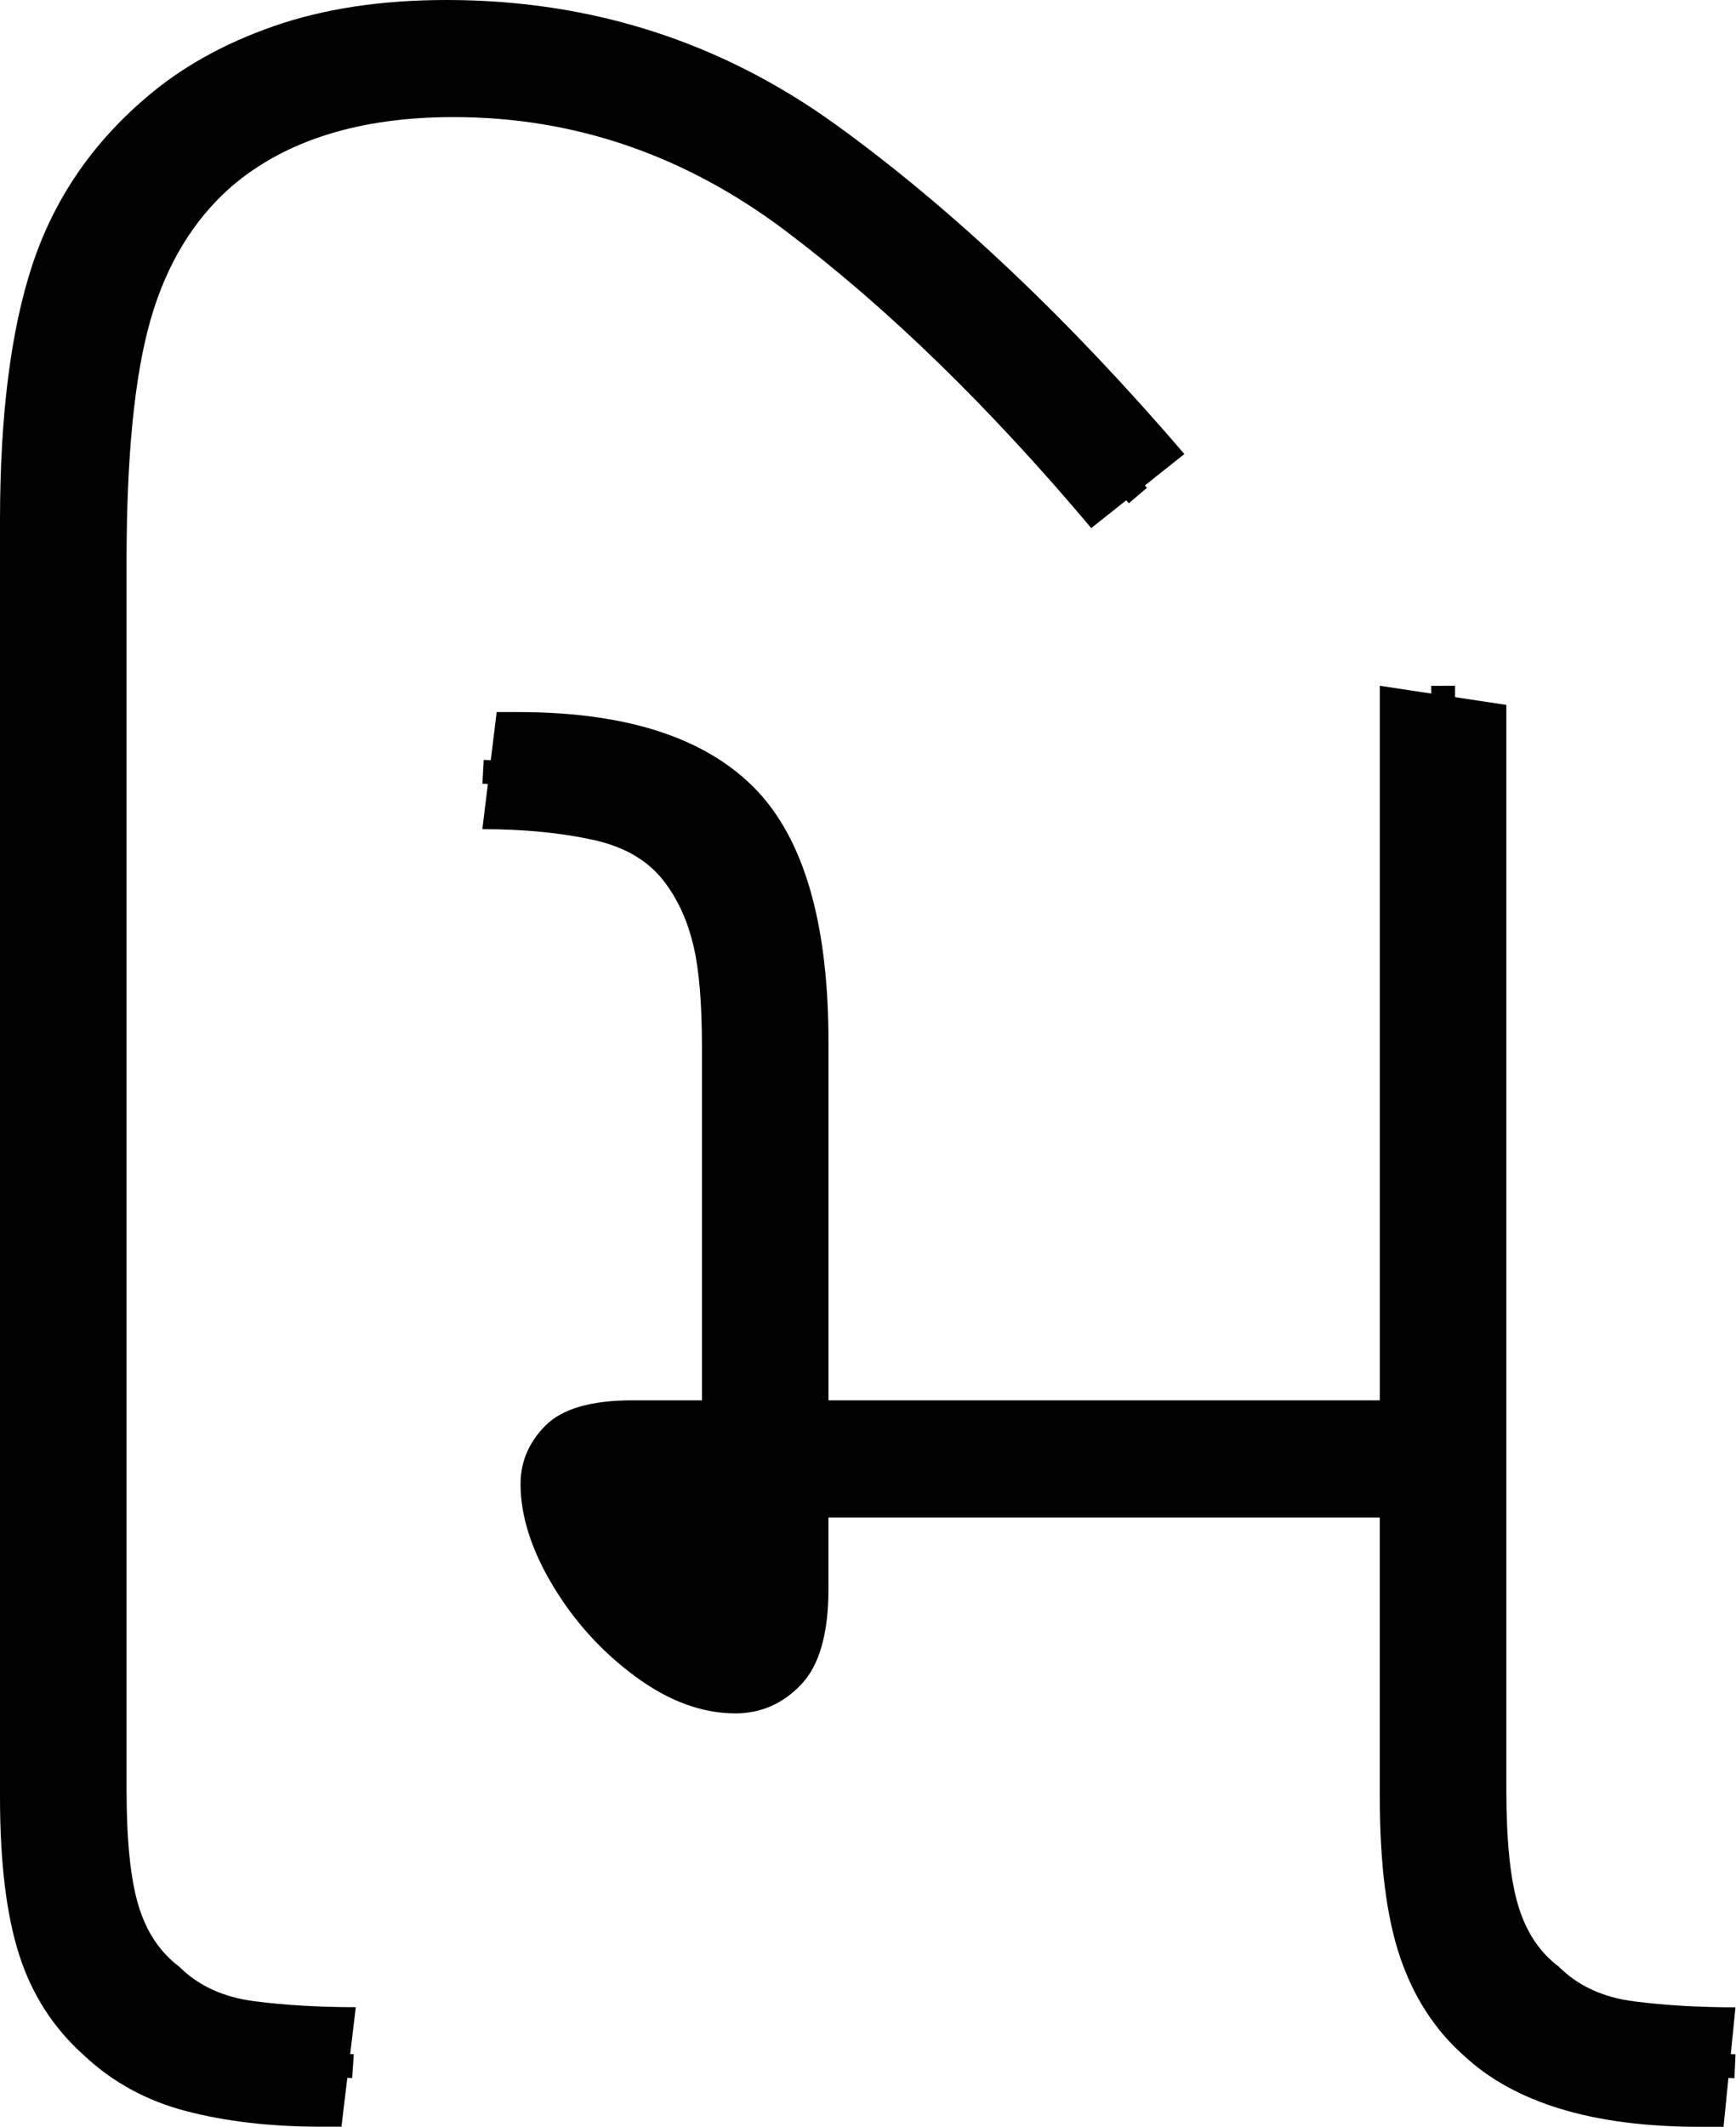 <?xml version="1.0" encoding="UTF-8" standalone="no"?>
<svg
   width="72.7"
   height="89"
   version="1.1"
   id="svg331"
   sodipodi:docname="2_mi.svg"
   inkscape:version="1.2.1 (9c6d41e410, 2022-07-14)"
   xmlns:inkscape="http://www.inkscape.org/namespaces/inkscape"
   xmlns:sodipodi="http://sodipodi.sourceforge.net/DTD/sodipodi-0.dtd"
   xmlns="http://www.w3.org/2000/svg"
   xmlns:svg="http://www.w3.org/2000/svg">
  <defs
     id="defs335" />
  <sodipodi:namedview
     id="namedview333"
     pagecolor="#ffffff"
     bordercolor="#666666"
     borderopacity="1.0"
     inkscape:showpageshadow="2"
     inkscape:pageopacity="0.0"
     inkscape:pagecheckerboard="0"
     inkscape:deskcolor="#d1d1d1"
     showgrid="false"
     inkscape:zoom="1.809816"
     inkscape:cx="31.771185"
     inkscape:cy="64.647455"
     inkscape:window-width="1920"
     inkscape:window-height="1027"
     inkscape:window-x="-8"
     inkscape:window-y="-8"
     inkscape:window-maximized="1"
     inkscape:current-layer="svg331" />
  <g
     id="g115"
     inkscape:label="g1"
     transform="matrix(0.999,0,0,1,20.2,28.706)">
    <path
       d="m 10.606,42.998 v 0 q -2.101,0 -4.202,-1.55 Q 4.302,39.898 2.952,37.648 1.601,35.397 1.601,33.397 v 0 q 0,-1.4 1.051,-2.45 1.051,-1.05 3.652,-1.05 v 0 H 9.205 V 15.095 q 0,-2.7 -0.35,-4.2 Q 8.505,9.395 7.704,8.295 v 0 Q 6.704,6.894 4.653,6.444 2.602,5.994 0,5.994 v 0 L 0.6,1.094 H 1.501 q 7.104,0 10.206,3.5 v 0 q 2.802,3.2 2.802,10.301 v 0 15.002 H 37.622 V -0.006 l 5.303,0.8 V 46.199 q 0,3.2 0.5,4.851 0.5,1.65 1.701,2.55 v 0 q 1.201,1.2 3.152,1.45 1.951,0.25 4.252,0.25 v 0 L 52.03,60.3 h -1.001 q -6.704,0 -9.906,-3 v 0 q -1.801,-1.6 -2.652,-4.1 -0.85,-2.5 -0.85,-6.701 v 0 -11.701 H 14.508 v 3 q 0,2.8 -1.151,4 -1.151,1.2 -2.752,1.2 z"
       id="path2-0"
       inkscape:label="p1"
       style="stroke-width:1" />
    <path
       style="fill:none;stroke:#000000;stroke-width:1px;stroke-linecap:butt;stroke-linejoin:miter;stroke-opacity:1"
       d="m 0.03,3.594 c 2.439,0.134 4.994,0.097 7.279,1.079 3.302,1.384 4.362,5.22 4.499,8.487 0.09,7.006 0.045,14.016 0.065,21.024 -0.205,1.935 0.473,4.157 -0.632,5.869 C 9.263,40.668 7.449,38.78 6.216,37.401 5.358,36.195 3.19,33.531 5.144,32.691 c 2.315,-0.306 4.663,-0.022 6.989,-0.254 7.991,-0.176 15.985,-0.053 23.977,-0.096 1.476,0.142 3.011,-0.196 4.14,-1.2 0.031,-10.382 0.041,-20.764 0.026,-31.146"
       id="path280-1"
       inkscape:label="s1"
       sodipodi:nodetypes="ccccccccccc" />
    <path
       style="fill:none;stroke:#000000;stroke-width:1px;stroke-linecap:butt;stroke-linejoin:miter;stroke-opacity:1"
       d="m 40.255,31.141 c 0.004,5.559 -0.004,11.883 0.017,17.441 0.074,2.774 0.57,5.07 2.882,6.908 2.19,1.955 5.245,2.153 8.037,2.216 l 1.318,0.06"
       id="path362-5"
       inkscape:label="s2" />
  </g>
  <g
     id="g309"
     inkscape:label="g2">
    <path
       style="display:inline"
       d="M 14.3,89 H 13.4 Q 10.3,89 7.8,88.35 5.3,87.7 3.5,86 v 0 Q 1.6,84.3 0.8,81.8 0,79.3 0,75.2 v 0 -53.4 Q 0,15.2 1.35,11.1 2.7,7 6.1,4.1 v 0 Q 8.3,2.2 11.45,1.1 14.6,0 18.7,0 V 0 Q 27.8,0 35.05,5.25 42.3,10.5 49.6,19 v 0 l -3.9,3.1 Q 39.3,14.5 32.95,9.7 26.6,4.9 19,4.9 v 0 q -5.9,0 -9.3,2.9 v 0 q -2.4,2.1 -3.4,5.6 -1,3.5 -1,10.1 v 0 51.4 q 0,3.2 0.5,4.85 0.5,1.65 1.7,2.55 v 0 q 1.2,1.2 3.15,1.45 Q 12.6,84 14.9,84 v 0 z"
       id="path2"
       inkscape:label="p2" />
    <path
       style="display:inline;fill:none;stroke:#000000;stroke-width:1px;stroke-linecap:butt;stroke-linejoin:miter;stroke-opacity:1"
       d="M 47.652,20.738 C 42.912,15.169 37.772,9.759 31.535,5.855 25.556,2.348 17.926,1.328 11.384,3.809 7.099,5.545 4.057,9.638 3.369,14.177 2.264,19.814 2.876,25.587 2.711,31.291 c 0.017,15.362 -0.082,30.727 0.008,46.088 0.132,2.783 1.011,5.743 3.47,7.348 2.457,1.87 5.694,1.54 8.593,1.741"
       id="path491"
       inkscape:label="s3" />
  </g>
</svg>
